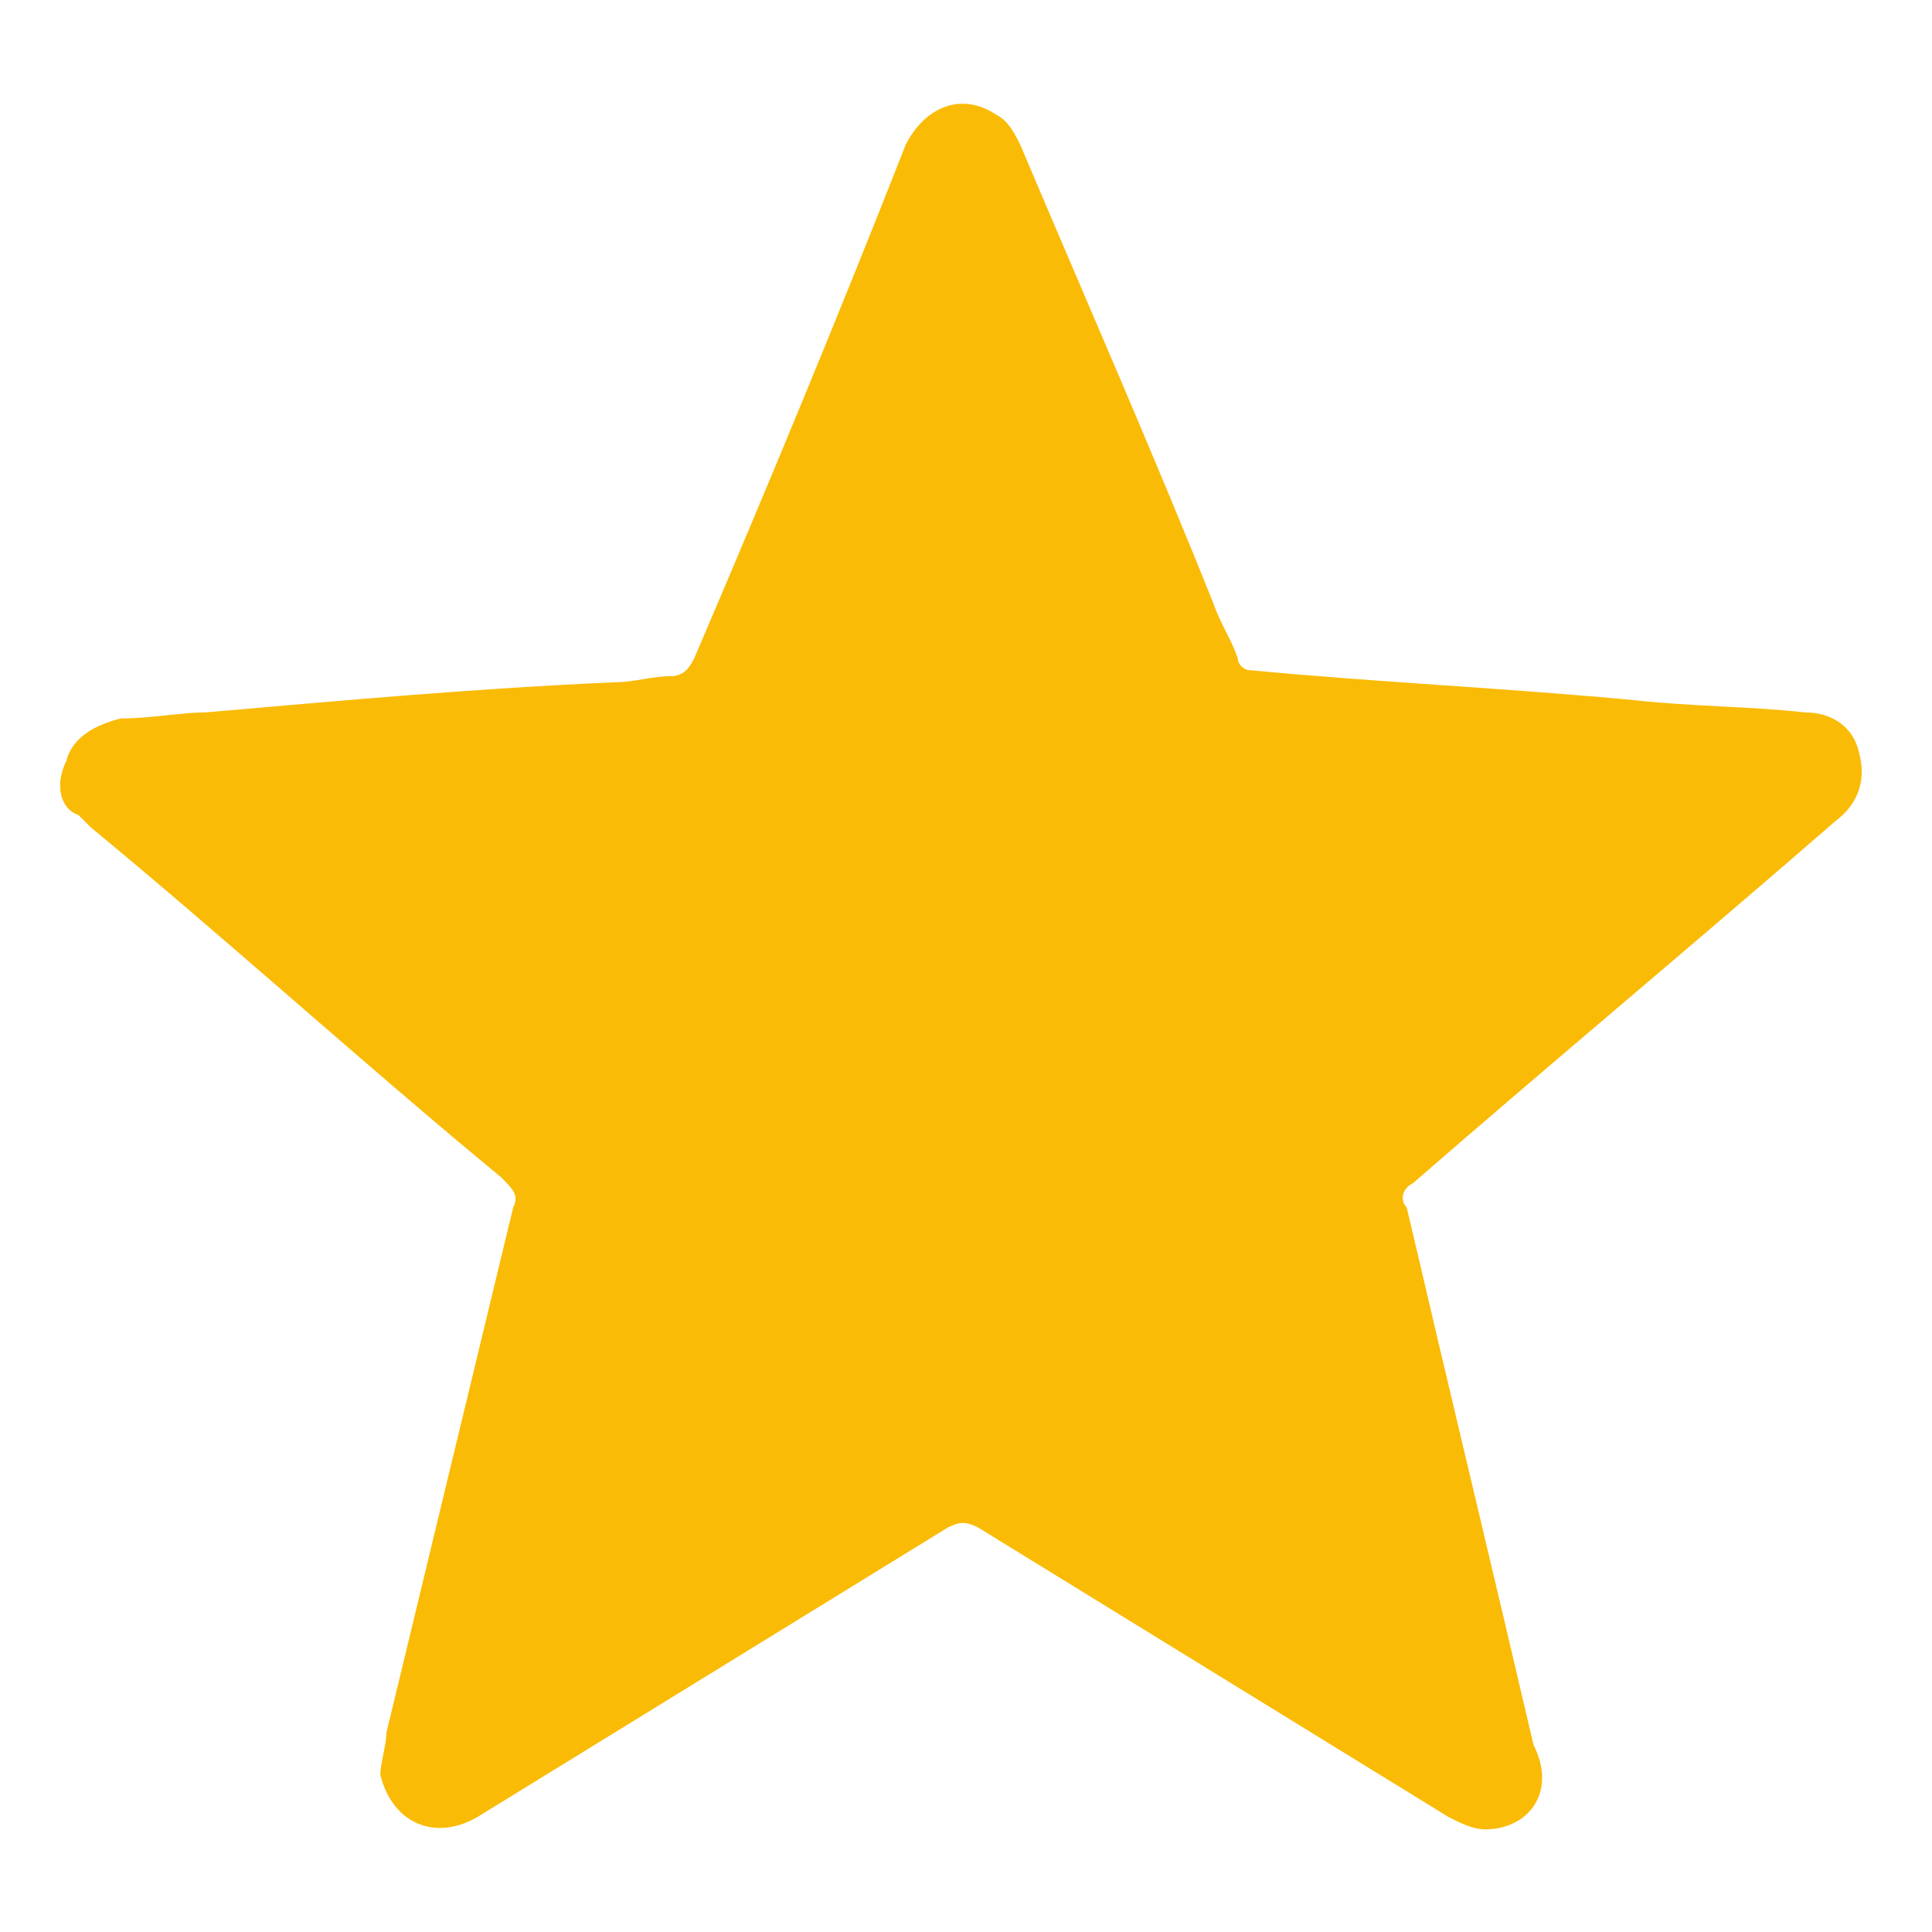 <?xml version="1.0" encoding="utf-8"?>
<!-- Generator: Adobe Illustrator 26.0.3, SVG Export Plug-In . SVG Version: 6.00 Build 0)  -->
<svg version="1.1" id="Layer_1" xmlns="http://www.w3.org/2000/svg" xmlns:xlink="http://www.w3.org/1999/xlink" x="0px" y="0px"
	 viewBox="0 0 32 32" style="enable-background:new 0 0 32 32;" xml:space="preserve">
<style type="text/css">
	.st0{fill:#FABB06;}
</style>
<path class="st0" d="M24.6,30.3c-0.2,0-0.4-0.1-0.6-0.2c-2.6-1.6-5.2-3.2-7.8-4.8c-0.2-0.1-0.3-0.1-0.5,0c-2.6,1.6-5.2,3.2-7.8,4.8
	c-0.7,0.4-1.4,0.1-1.6-0.7c0-0.2,0.1-0.5,0.1-0.7c0.7-2.9,1.4-5.8,2.1-8.7c0.1-0.2,0-0.3-0.2-0.5c-2.3-1.9-4.5-3.9-6.8-5.8
	c-0.1-0.1-0.1-0.1-0.2-0.2C1,13.4,0.9,13,1.1,12.6c0.1-0.4,0.5-0.6,0.9-0.7c0.5,0,1-0.1,1.4-0.1c2.3-0.2,4.5-0.4,6.8-0.5
	c0.3,0,0.6-0.1,0.9-0.1c0.2,0,0.3-0.1,0.4-0.3c1.2-2.8,2.4-5.7,3.5-8.5c0.3-0.6,0.9-0.9,1.5-0.5c0.2,0.1,0.3,0.3,0.4,0.5
	C18,5,19.1,7.5,20.1,10c0.1,0.3,0.3,0.6,0.4,0.9c0,0.1,0.1,0.2,0.2,0.2c2.1,0.2,4.3,0.3,6.4,0.5c0.9,0.1,1.9,0.1,2.8,0.2
	c0.4,0,0.8,0.2,0.9,0.7c0.1,0.4,0,0.8-0.4,1.1c-2.3,2-4.7,4-7,6c-0.2,0.1-0.2,0.3-0.1,0.4c0.7,3,1.4,5.9,2.1,8.9
	C25.8,29.7,25.3,30.3,24.6,30.3z"/>
</svg>
